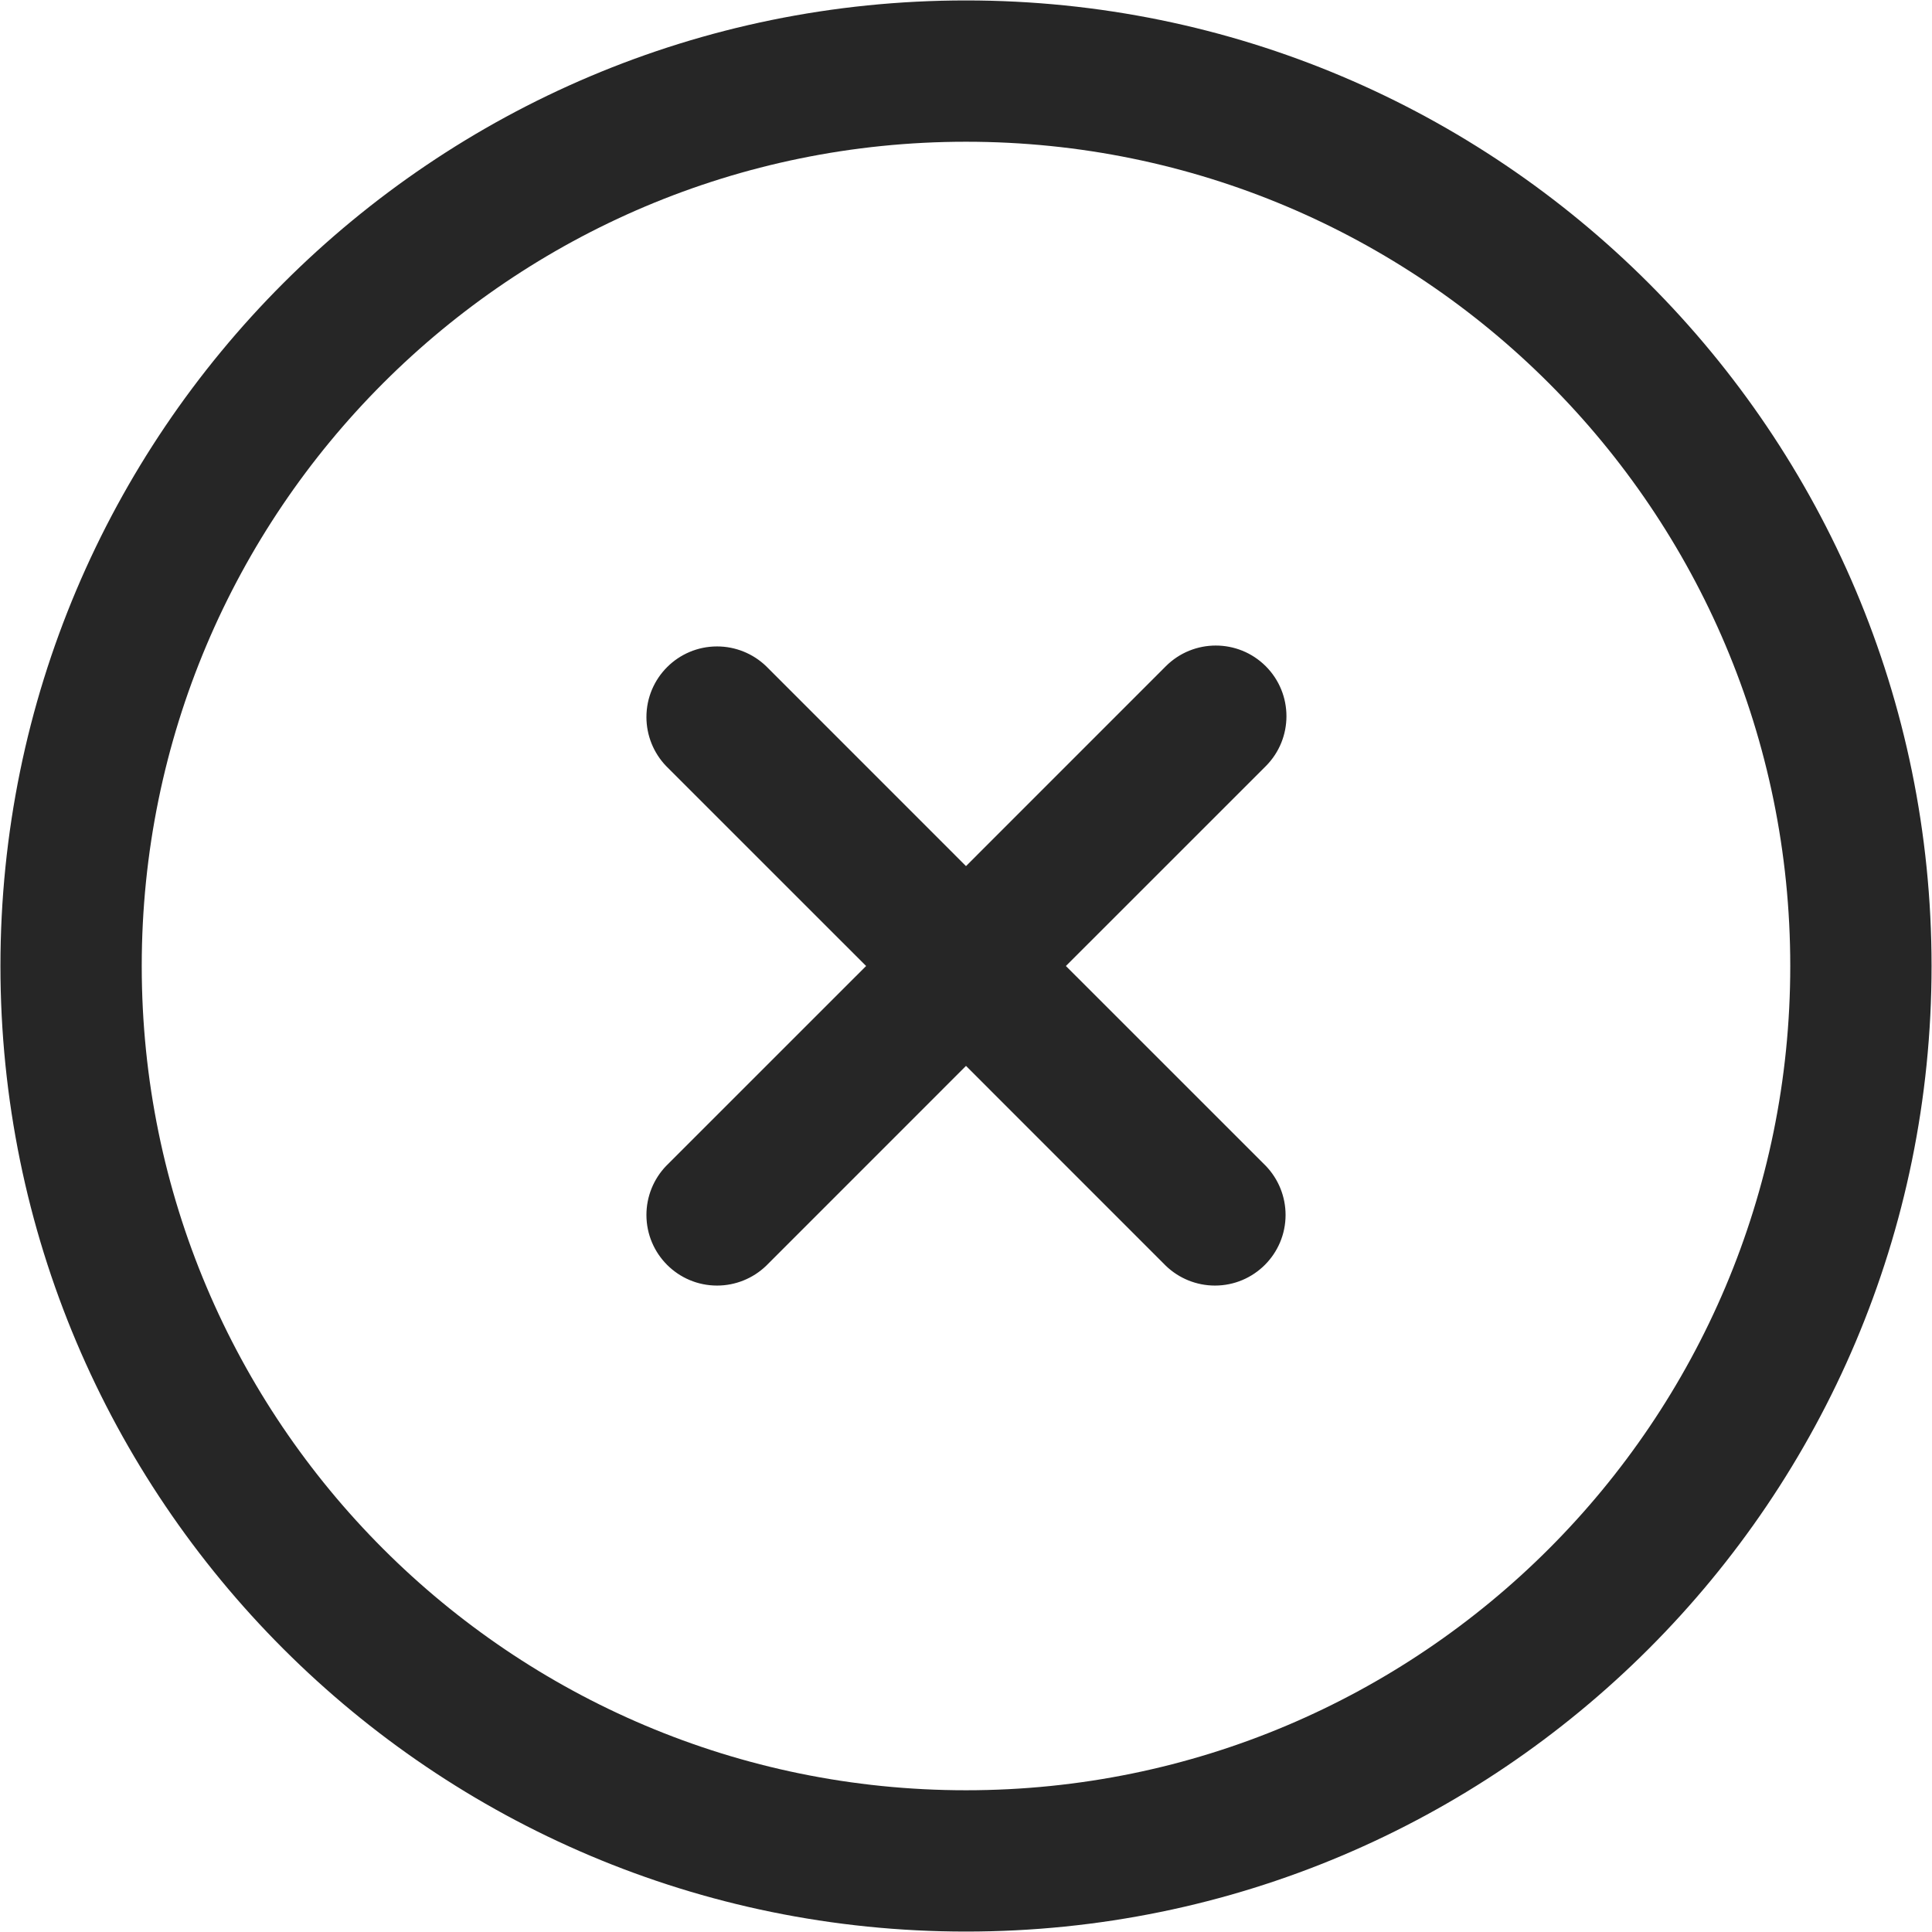 ﻿<?xml version="1.0" encoding="utf-8"?>
<svg version="1.1" xmlns:xlink="http://www.w3.org/1999/xlink" width="44px" height="44px" xmlns="http://www.w3.org/2000/svg">
  <g transform="matrix(1 0 0 1 -2676 -607 )">
    <path d="M 26.551 15.173  C 27.18 14.545  28.198 14.545  28.827 15.173  C 29.455 15.802  29.455 16.82  28.827 17.449  L 24.275 22  L 28.827 26.551  C 29.116 26.851  29.278 27.252  29.278 27.669  C 29.278 28.558  28.558 29.278  27.669 29.278  C 27.252 29.278  26.851 29.116  26.551 28.827  L 22 24.275  L 17.449 28.827  C 17.149 29.116  16.748 29.278  16.331 29.278  C 15.442 29.278  14.722 28.558  14.722 27.669  C 14.722 27.252  14.884 26.851  15.173 26.551  L 19.725 22  L 15.173 17.449  C 14.884 17.149  14.722 16.748  14.722 16.331  C 14.722 15.442  15.442 14.722  16.331 14.722  C 16.748 14.722  17.149 14.884  17.449 15.173  L 22 19.725  L 26.551 15.173  Z M 43.99 22  C 43.99 9.855  34.145 0.01  22 0.01  C 9.855 0.01  0.01 9.855  0.01 22  C 0.01 34.145  9.855 43.99  22 43.99  C 34.145 43.99  43.99 34.145  43.99 22  Z M 3.228 22  C 3.228 11.632  11.632 3.228  22 3.228  C 32.368 3.228  40.772 11.632  40.772 22  C 40.772 32.368  32.368 40.772  22 40.772  C 11.632 40.772  3.228 32.368  3.228 22  Z " fill-rule="nonzero" fill="#262626" stroke="none" transform="matrix(1 0 0 1 2676 607 )" />
  </g>
</svg>